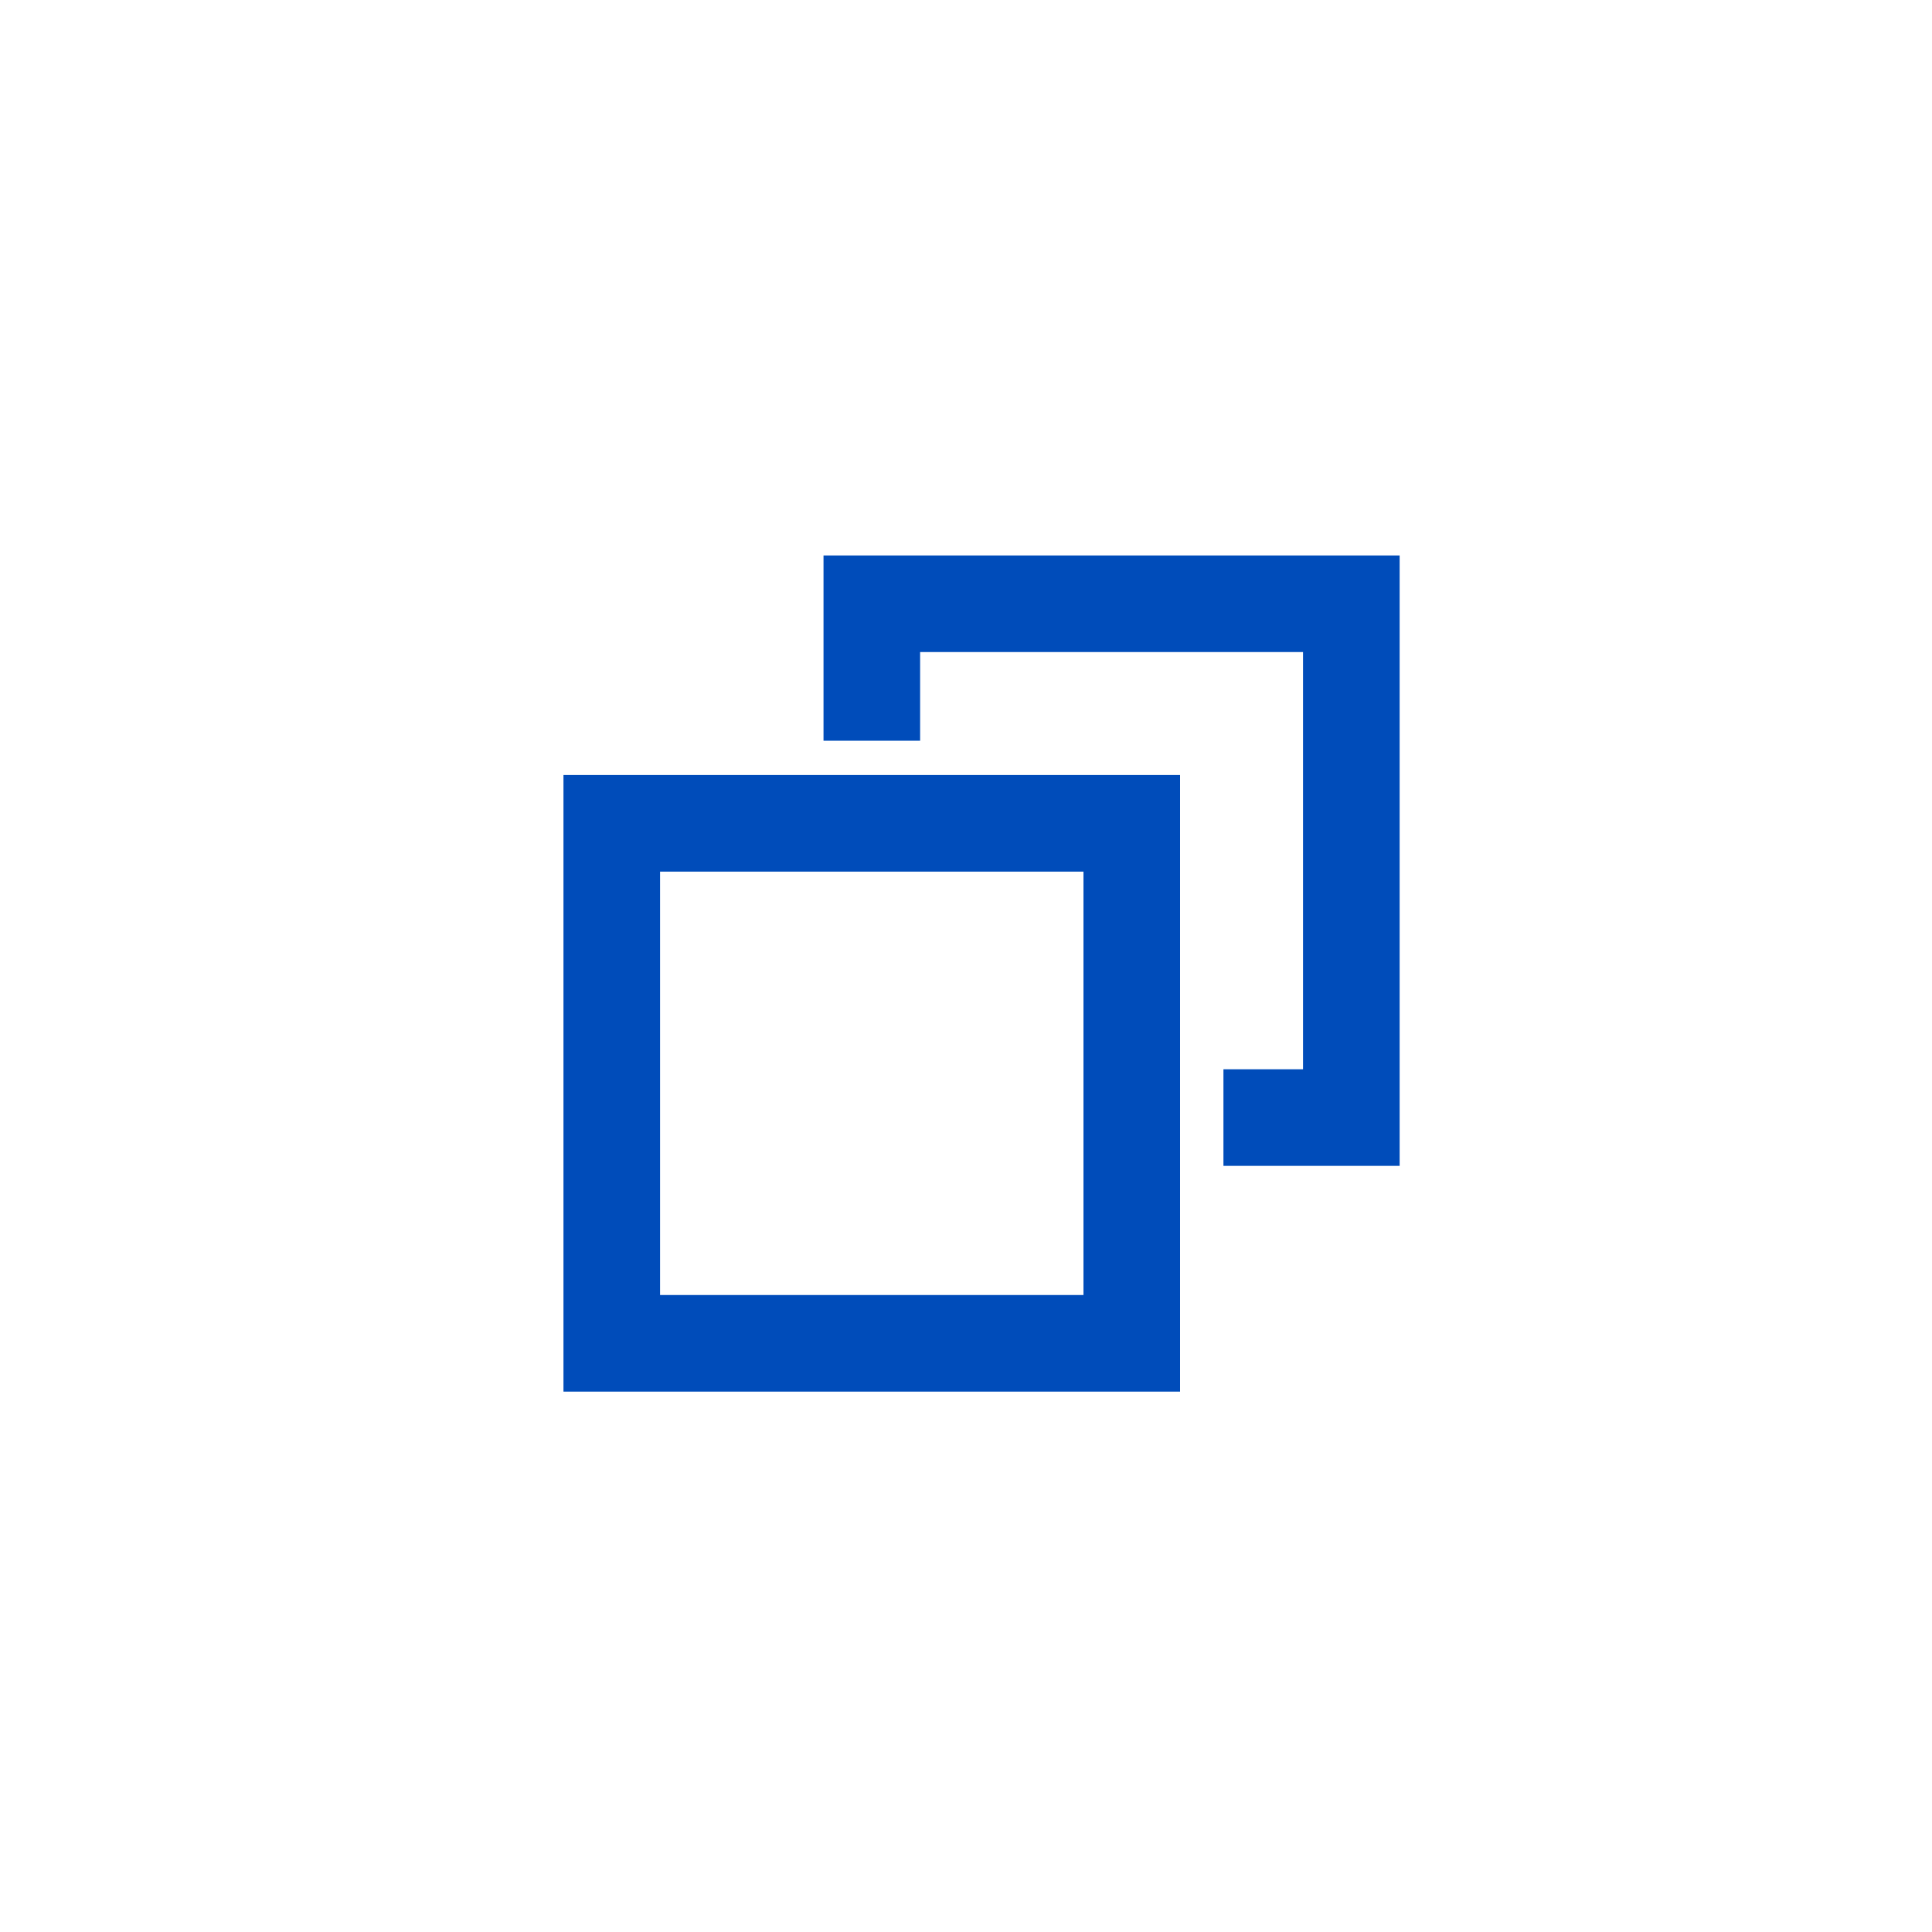 <svg width="20" height="20" viewBox="0 0 20 20" fill="none" xmlns="http://www.w3.org/2000/svg">
<path fill-rule="evenodd" clip-rule="evenodd" d="M9.025 5.75H8.525V6.25V7.668H9.525V6.75H13.489V11.069H12.665V12.069H13.989H14.489V11.569V6.25V5.75H13.989H9.025ZM6.833 9.023H11.216V13.406H6.833V9.023ZM5.833 8.023H6.833H11.216H12.216V9.023V13.406V14.406H11.216H6.833H5.833V13.406V9.023V8.023Z" fill="#004CBA"/>
</svg>
